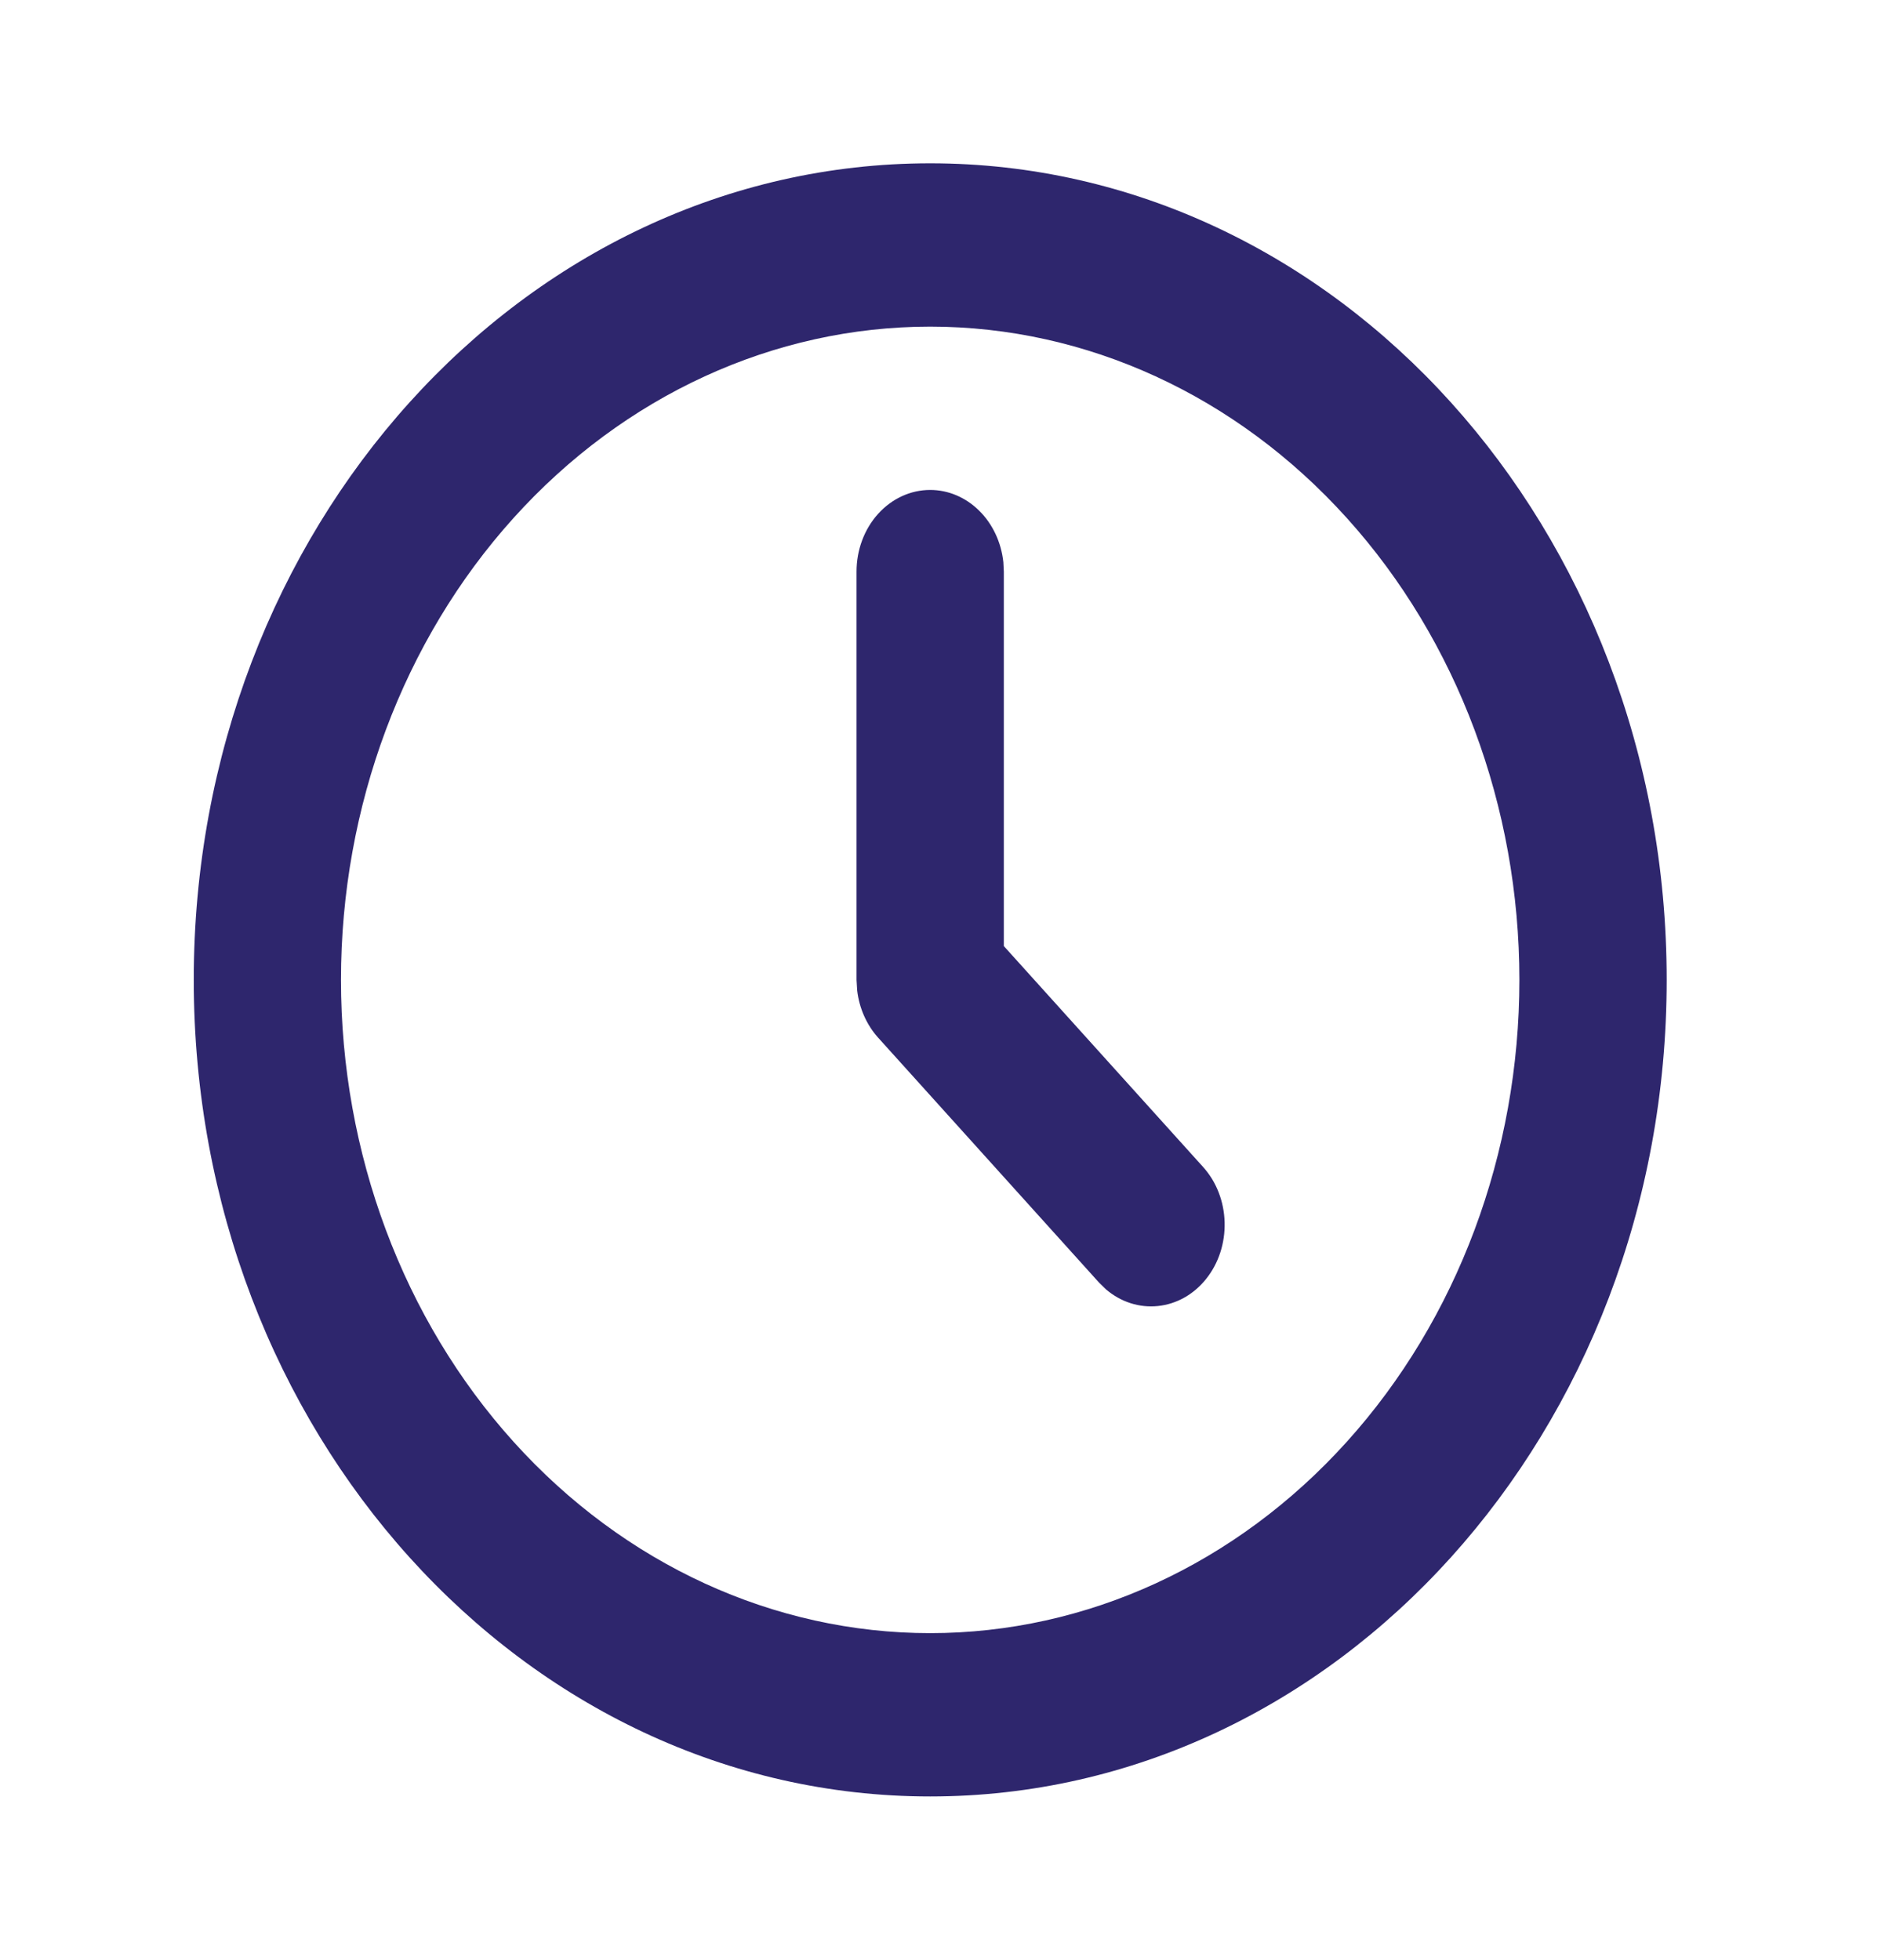 <svg width="23" height="24" viewBox="0 0 23 24" fill="none" xmlns="http://www.w3.org/2000/svg">
<g clip-path="url(#clip0_241_2368)">
<path d="M11.392 2C16.374 2 20.412 6.477 20.412 12C20.412 17.523 16.374 22 11.392 22C6.411 22 2.373 17.523 2.373 12C2.373 6.477 6.411 2 11.392 2ZM11.392 4C9.478 4 7.643 4.843 6.29 6.343C4.937 7.843 4.176 9.878 4.176 12C4.176 14.122 4.937 16.157 6.29 17.657C7.643 19.157 9.478 20 11.392 20C13.306 20 15.141 19.157 16.494 17.657C17.848 16.157 18.608 14.122 18.608 12C18.608 9.878 17.848 7.843 16.494 6.343C15.141 4.843 13.306 4 11.392 4ZM11.392 6C11.613 6 11.826 6.09 11.991 6.253C12.156 6.415 12.262 6.64 12.288 6.883L12.294 7V11.586L14.736 14.293C14.898 14.473 14.991 14.714 14.998 14.968C15.005 15.222 14.925 15.47 14.773 15.66C14.622 15.851 14.411 15.97 14.182 15.994C13.954 16.018 13.726 15.945 13.545 15.79L13.46 15.707L10.754 12.707C10.614 12.551 10.524 12.349 10.498 12.131L10.49 12V7C10.49 6.735 10.585 6.48 10.754 6.293C10.924 6.105 11.153 6 11.392 6Z" fill="#2E266D"/>
</g>
<defs>
<clipPath id="clip0_241_2368">
<rect width="21.647" height="24" fill="white" transform="translate(0.569)"/>
</clipPath>
</defs>
</svg>
